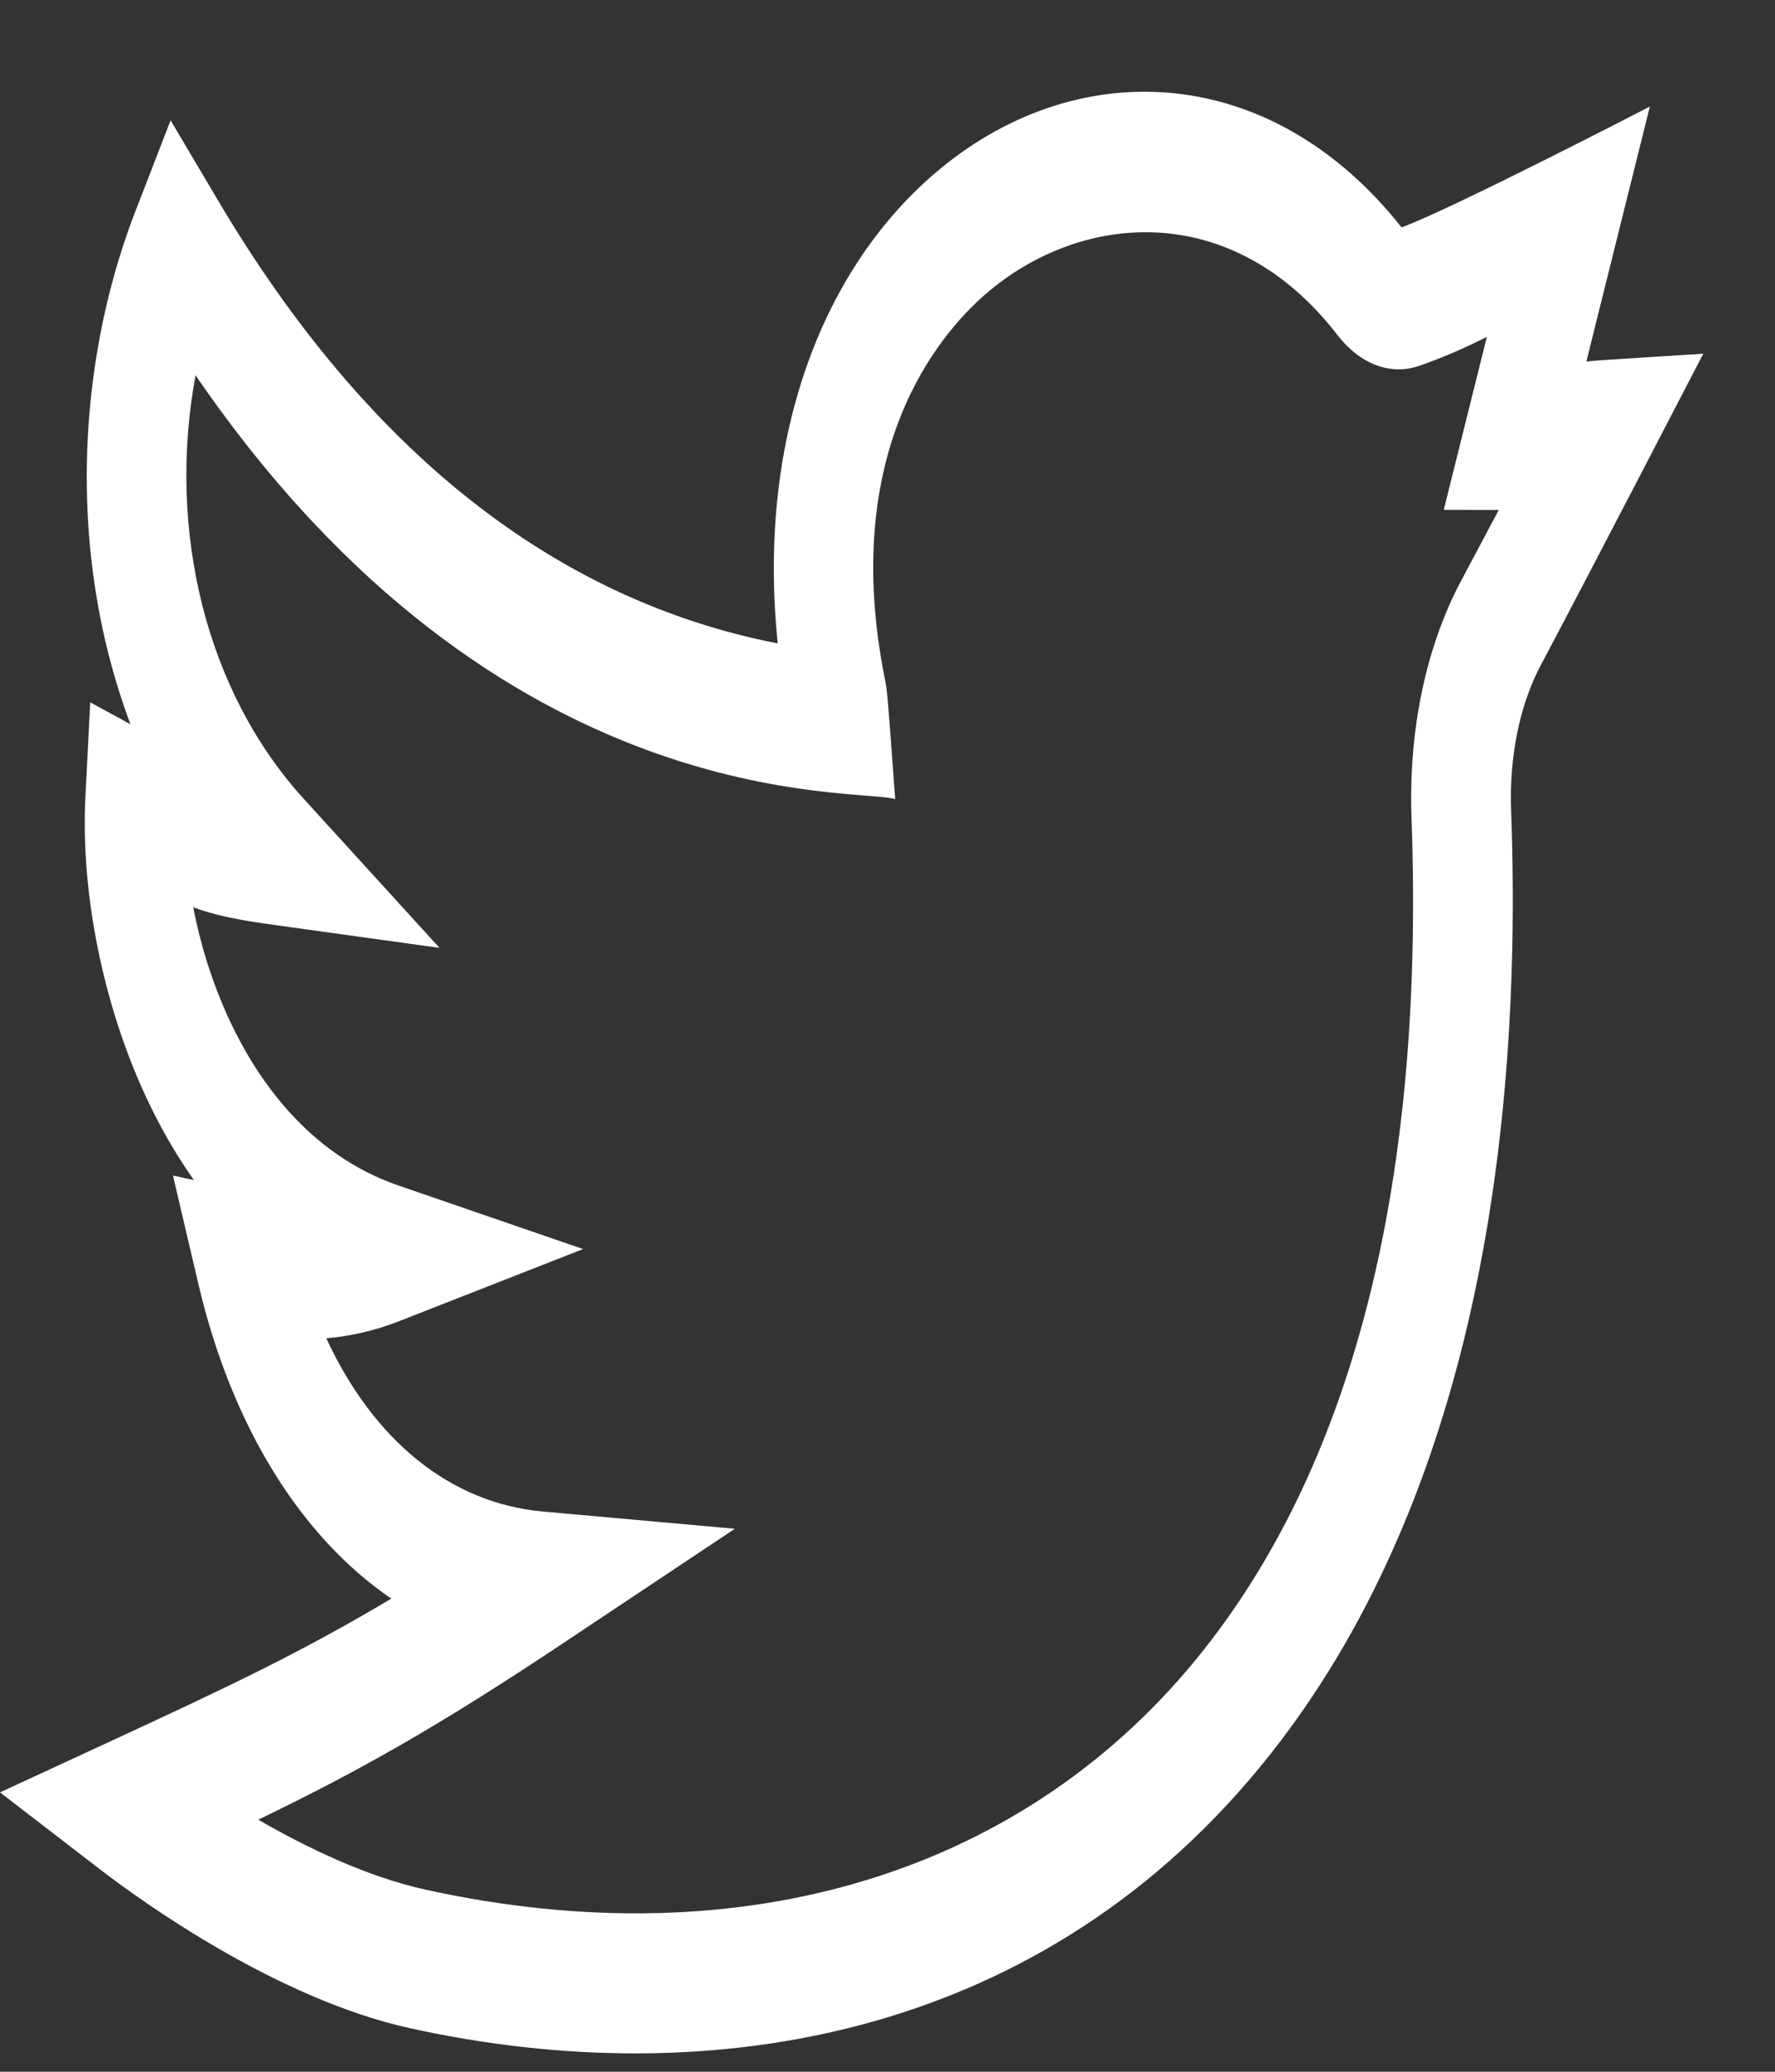 <svg width="18" height="21" viewBox="0 0 18 21" fill="none" xmlns="http://www.w3.org/2000/svg">
<rect x="0" y="0" width="18" height="21" fill="#333333" stroke="none"/>
<path d="M17.273 3.585C16.186 3.656 16.21 3.65 16.087 3.665L16.731 1.08C16.731 1.08 14.722 2.119 14.213 2.305C12.876 0.614 10.888 0.54 9.467 1.768C8.303 2.774 7.678 4.503 7.887 6.522C5.622 6.08 3.713 4.57 2.207 2.025L1.73 1.22L1.374 2.139C0.924 3.301 0.775 4.63 0.953 5.881C1.026 6.394 1.151 6.883 1.323 7.341L0.915 7.119L0.866 8.079C0.817 9.055 1.048 10.194 1.484 11.126C1.607 11.389 1.765 11.677 1.966 11.961L1.754 11.916L2.012 13.016C2.351 14.463 3.055 15.582 3.968 16.204C3.056 16.748 2.319 17.096 1.108 17.656L0 18.168L1.023 18.955C1.414 19.255 2.792 20.257 4.155 20.558C7.183 21.226 10.593 20.682 12.888 17.774C14.821 15.325 15.456 11.842 15.324 8.216C15.304 7.668 15.411 7.144 15.625 6.742C16.054 5.937 17.27 3.591 17.273 3.585ZM14.816 5.889C14.46 6.557 14.282 7.409 14.314 8.289C14.447 11.946 13.74 14.782 12.211 16.718C10.426 18.979 7.547 19.867 4.311 19.153C3.726 19.024 3.12 18.734 2.619 18.445C3.634 17.954 4.418 17.516 5.685 16.673L7.452 15.496L5.501 15.321C4.566 15.236 3.787 14.599 3.309 13.565C3.563 13.544 3.808 13.486 4.052 13.39L5.913 12.661L4.036 12.015C3.124 11.7 2.604 10.933 2.329 10.344C2.148 9.957 2.03 9.561 1.959 9.196C2.147 9.267 2.366 9.317 2.72 9.367L4.457 9.608L3.081 8.098C2.089 7.01 1.692 5.376 1.983 3.804C5.078 8.32 8.713 7.98 9.078 8.1C8.998 7 8.996 6.997 8.975 6.892C8.506 4.563 9.533 3.38 9.996 2.98C10.963 2.144 12.499 2.018 13.562 3.395C13.792 3.693 14.102 3.809 14.393 3.708C14.654 3.617 14.868 3.52 15.078 3.415L14.641 5.168L15.199 5.169C15.094 5.367 14.967 5.604 14.816 5.889Z" fill="white"/>
</svg>
